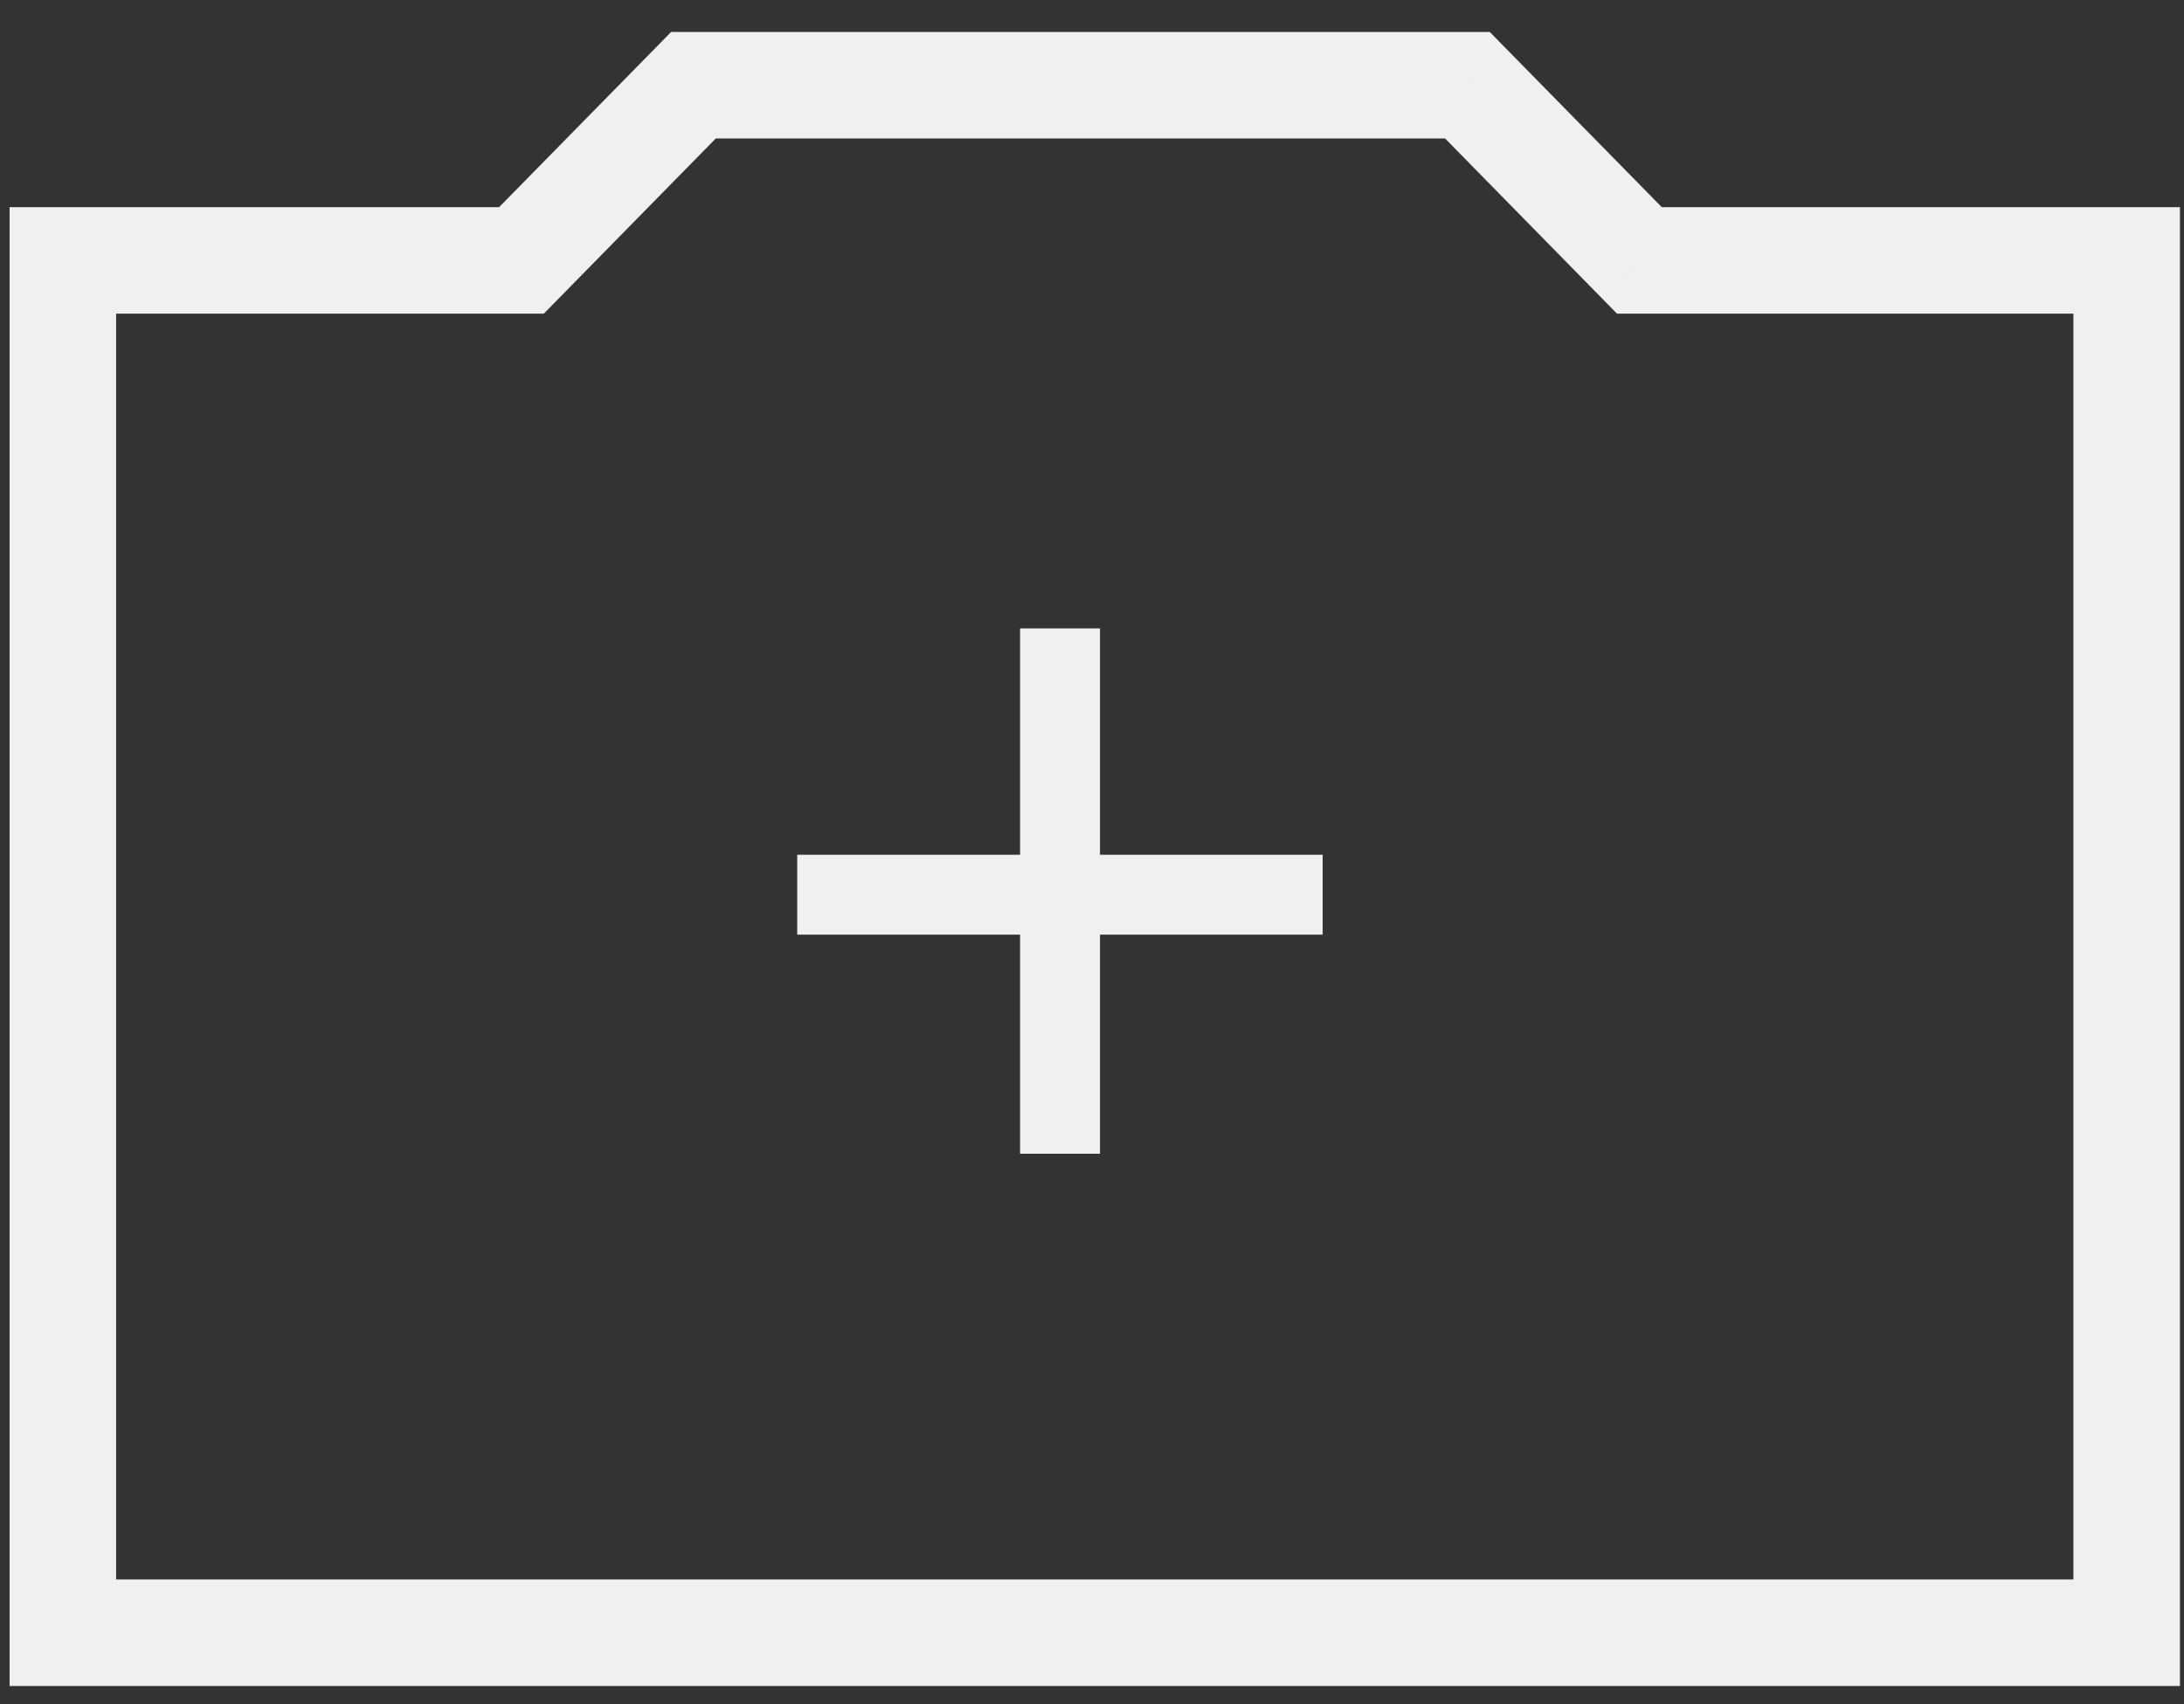 <svg width="41" height="32" viewBox="0 0 41 32" version="1.1" xmlns="http://www.w3.org/2000/svg" xmlns:xlink="http://www.w3.org/1999/xlink">
<rect x="0" y="0" width="41" height="32" fill="#333333" stroke="none"/>
<title>Group 65</title>
<desc>Created using Figma</desc>
<g id="Canvas" transform="translate(-8189 -18523)">
<g id="Group 65">
<g id="Group 64">
<g id="Vector">
<use xlink:href="#path0_stroke" transform="translate(8208.9 18534.8)" fill="#F0F0F0"/>
</g>
<g id="Vector">
<use xlink:href="#path0_stroke" transform="matrix(-4.37114e-08 1 -1 -4.37114e-08 8213.83 18539.8)" fill="#F0F0F0"/>
</g>
</g>
<g id="Vector">
<use xlink:href="#path1_stroke" transform="translate(8190.18 18524.6)" fill="#F0F0F0"/>
</g>
<g id="Ellipse">
<mask id="mask0_outline_ins">
<use xlink:href="#path2_fill" fill="white" transform="translate(8199.12 18530)"/>
</mask>
<g mask="url(#mask0_outline_ins)">
<use xlink:href="#path3_stroke_2x" transform="translate(8199.12 18530)" fill="#F0F0F0"/>
</g>
</g>
</g>
</g>
<defs>
<path id="path0_stroke" d="M -0.75 0L -0.75 9.864L 0.75 9.864L 0.75 0L -0.75 0Z"/>
<path id="path1_stroke" d="M 8.61 3.29L 8.61 4.29L 9.029 4.29L 9.323 3.99L 8.61 3.29ZM 0 3.29L 0 2.29L -1 2.29L -1 3.29L 0 3.29ZM 0 29.058L -1 29.058L -1 30.058L 0 30.058L 0 29.058ZM 38.744 29.058L 38.744 30.058L 39.744 30.058L 39.744 29.058L 38.744 29.058ZM 38.744 3.29L 39.744 3.29L 39.744 2.29L 38.744 2.29L 38.744 3.29ZM 29.596 3.29L 28.882 3.99L 29.176 4.29L 29.596 4.29L 29.596 3.29ZM 26.367 0L 27.081 -0.7L 26.787 -1L 26.367 -1L 26.367 0ZM 11.838 0L 11.838 -1L 11.419 -1L 11.125 -0.7L 11.838 0ZM 8.61 2.29L 0 2.29L 0 4.29L 8.61 4.29L 8.61 2.29ZM -1 3.29L -1 29.058L 1 29.058L 1 3.29L -1 3.29ZM 0 30.058L 38.744 30.058L 38.744 28.058L 0 28.058L 0 30.058ZM 39.744 29.058L 39.744 3.29L 37.744 3.29L 37.744 29.058L 39.744 29.058ZM 38.744 2.29L 29.596 2.29L 29.596 4.29L 38.744 4.29L 38.744 2.29ZM 30.31 2.589L 27.081 -0.7L 25.654 0.7L 28.882 3.99L 30.31 2.589ZM 26.367 -1L 11.838 -1L 11.838 1L 26.367 1L 26.367 -1ZM 11.125 -0.7L 7.896 2.589L 9.323 3.99L 12.552 0.7L 11.125 -0.7Z"/>
<path id="path2_fill" d="M 19.553 9.777C 19.553 15.176 15.176 19.553 9.777 19.553C 4.377 19.553 0 15.176 0 9.777C 0 4.377 4.377 0 9.777 0C 15.176 0 19.553 4.377 19.553 9.777Z"/>
<path id="path3_stroke_2x" d="M 18.053 9.777C 18.053 14.348 14.348 18.053 9.777 18.053L 9.777 21.053C 16.005 21.053 21.053 16.005 21.053 9.777L 18.053 9.777ZM 9.777 18.053C 5.206 18.053 1.5 14.348 1.5 9.777L -1.5 9.777C -1.5 16.005 3.549 21.053 9.777 21.053L 9.777 18.053ZM 1.5 9.777C 1.5 5.206 5.206 1.5 9.777 1.5L 9.777 -1.5C 3.549 -1.5 -1.5 3.549 -1.5 9.777L 1.5 9.777ZM 9.777 1.5C 14.348 1.5 18.053 5.206 18.053 9.777L 21.053 9.777C 21.053 3.549 16.005 -1.5 9.777 -1.5L 9.777 1.5Z"/>
</defs>
</svg>

